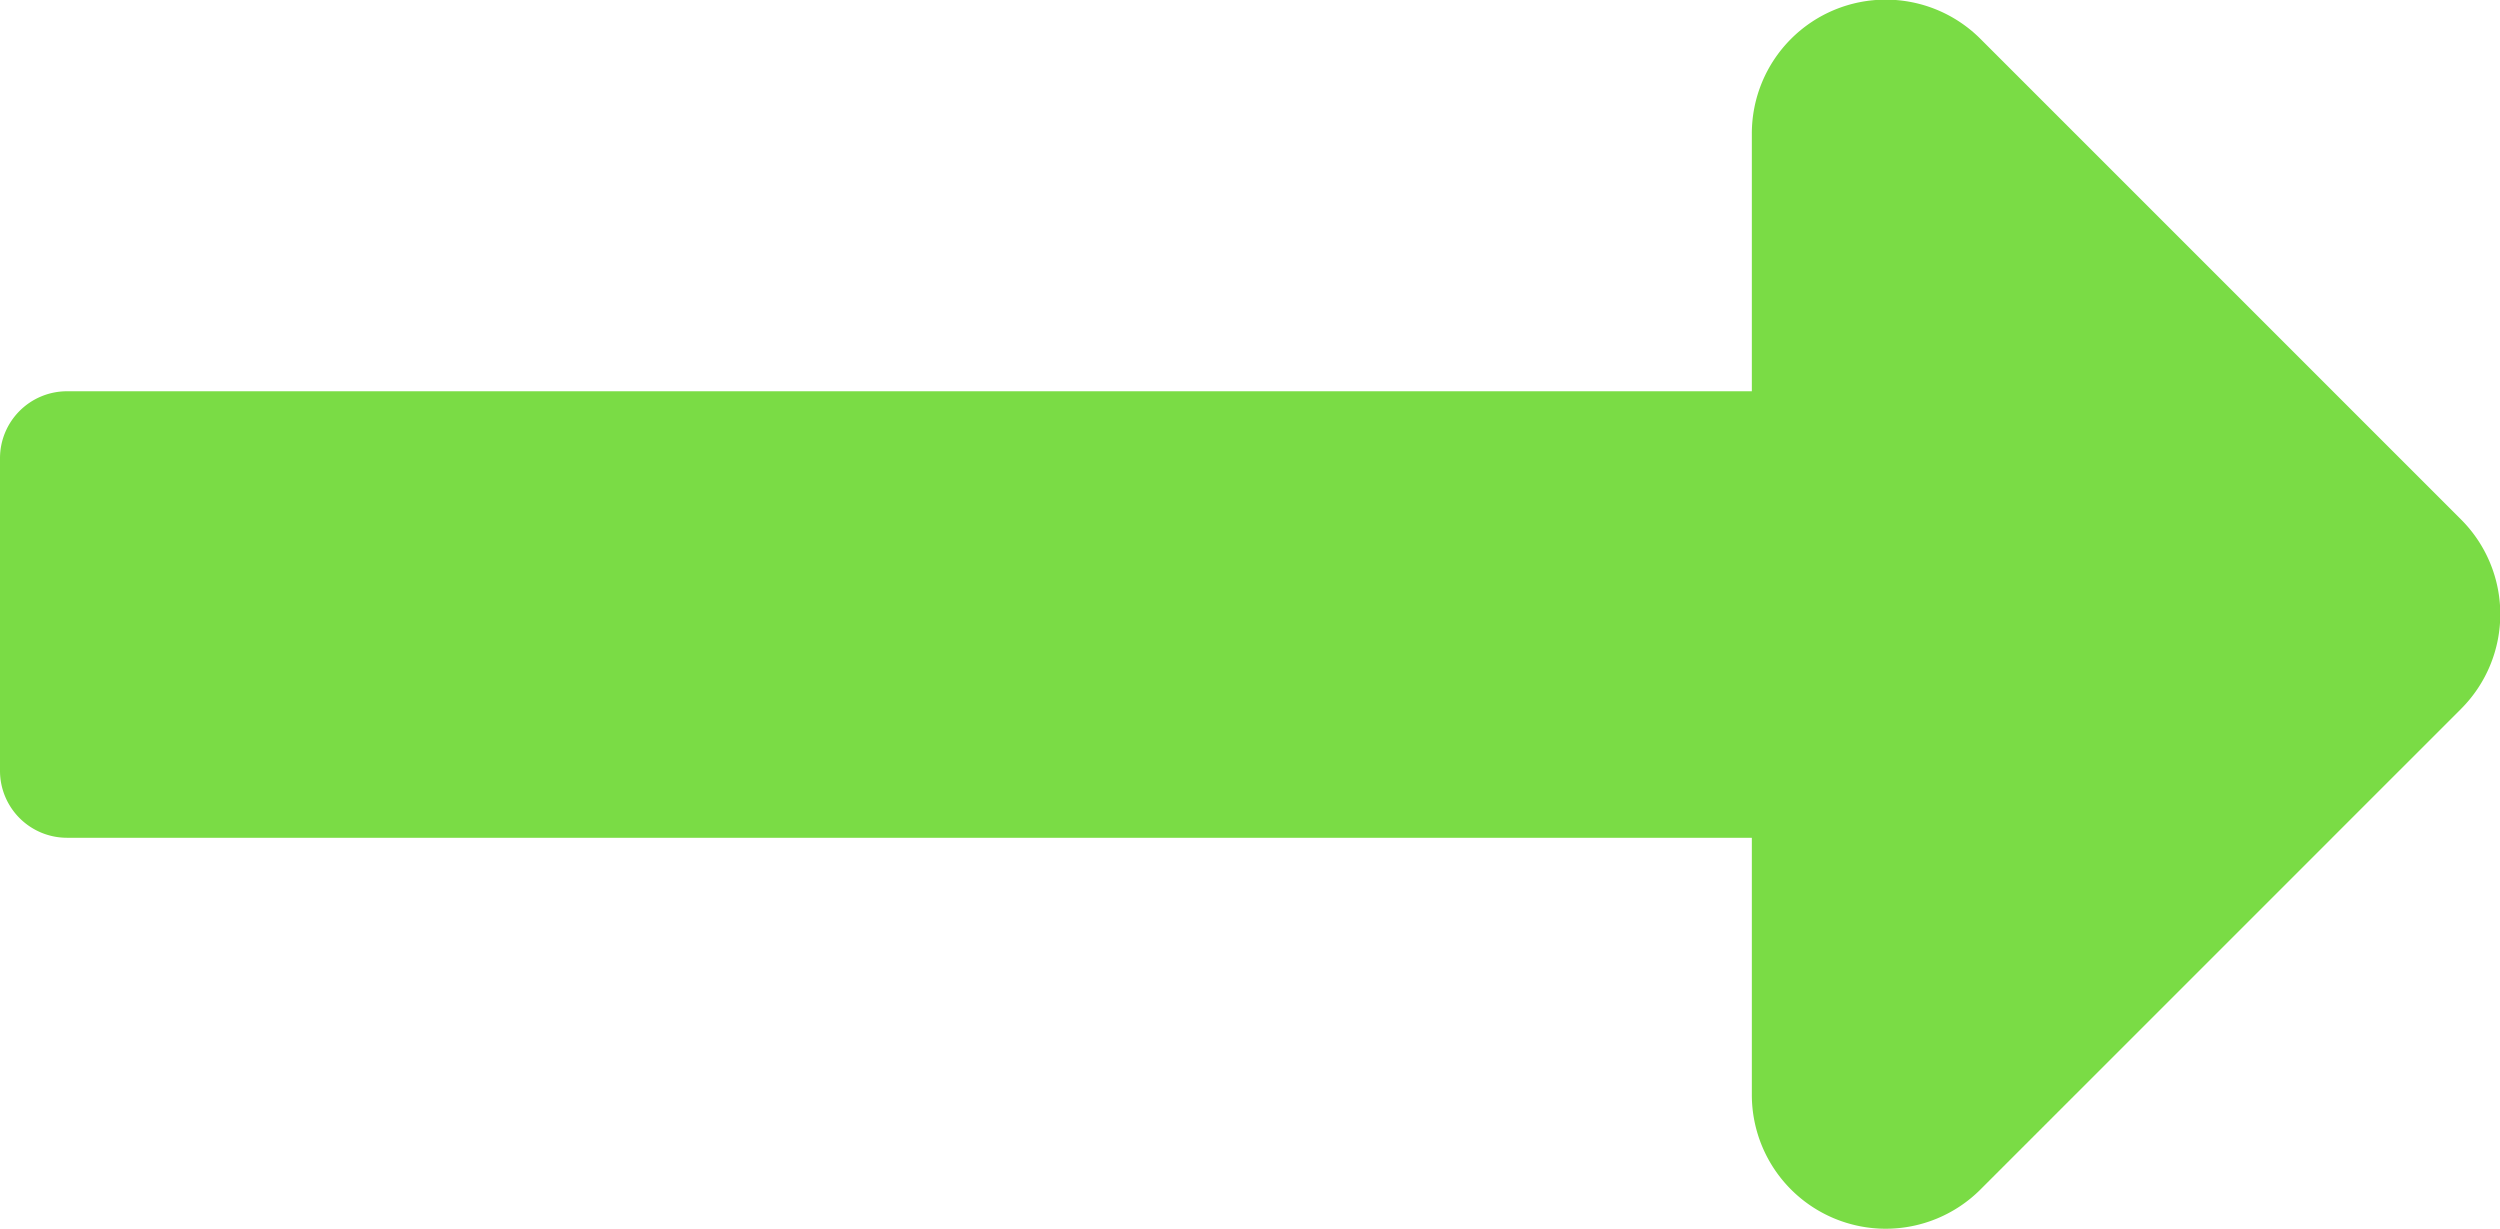 <svg xmlns="http://www.w3.org/2000/svg" width="33.813" height="16.62" viewBox="0 0 33.813 16.62"><defs><style>.a{fill:#7adc45;}</style></defs><path class="a" d="M23.694,151.185H.906a.906.906,0,0,0-.906.906v4.227a.906.906,0,0,0,.906.906H23.694V160.7a1.811,1.811,0,0,0,3.092,1.281l6.5-6.5a1.811,1.811,0,0,0,0-2.562l-6.5-6.5a1.811,1.811,0,0,0-3.092,1.281Z" transform="translate(0 -145.893)"/></svg>